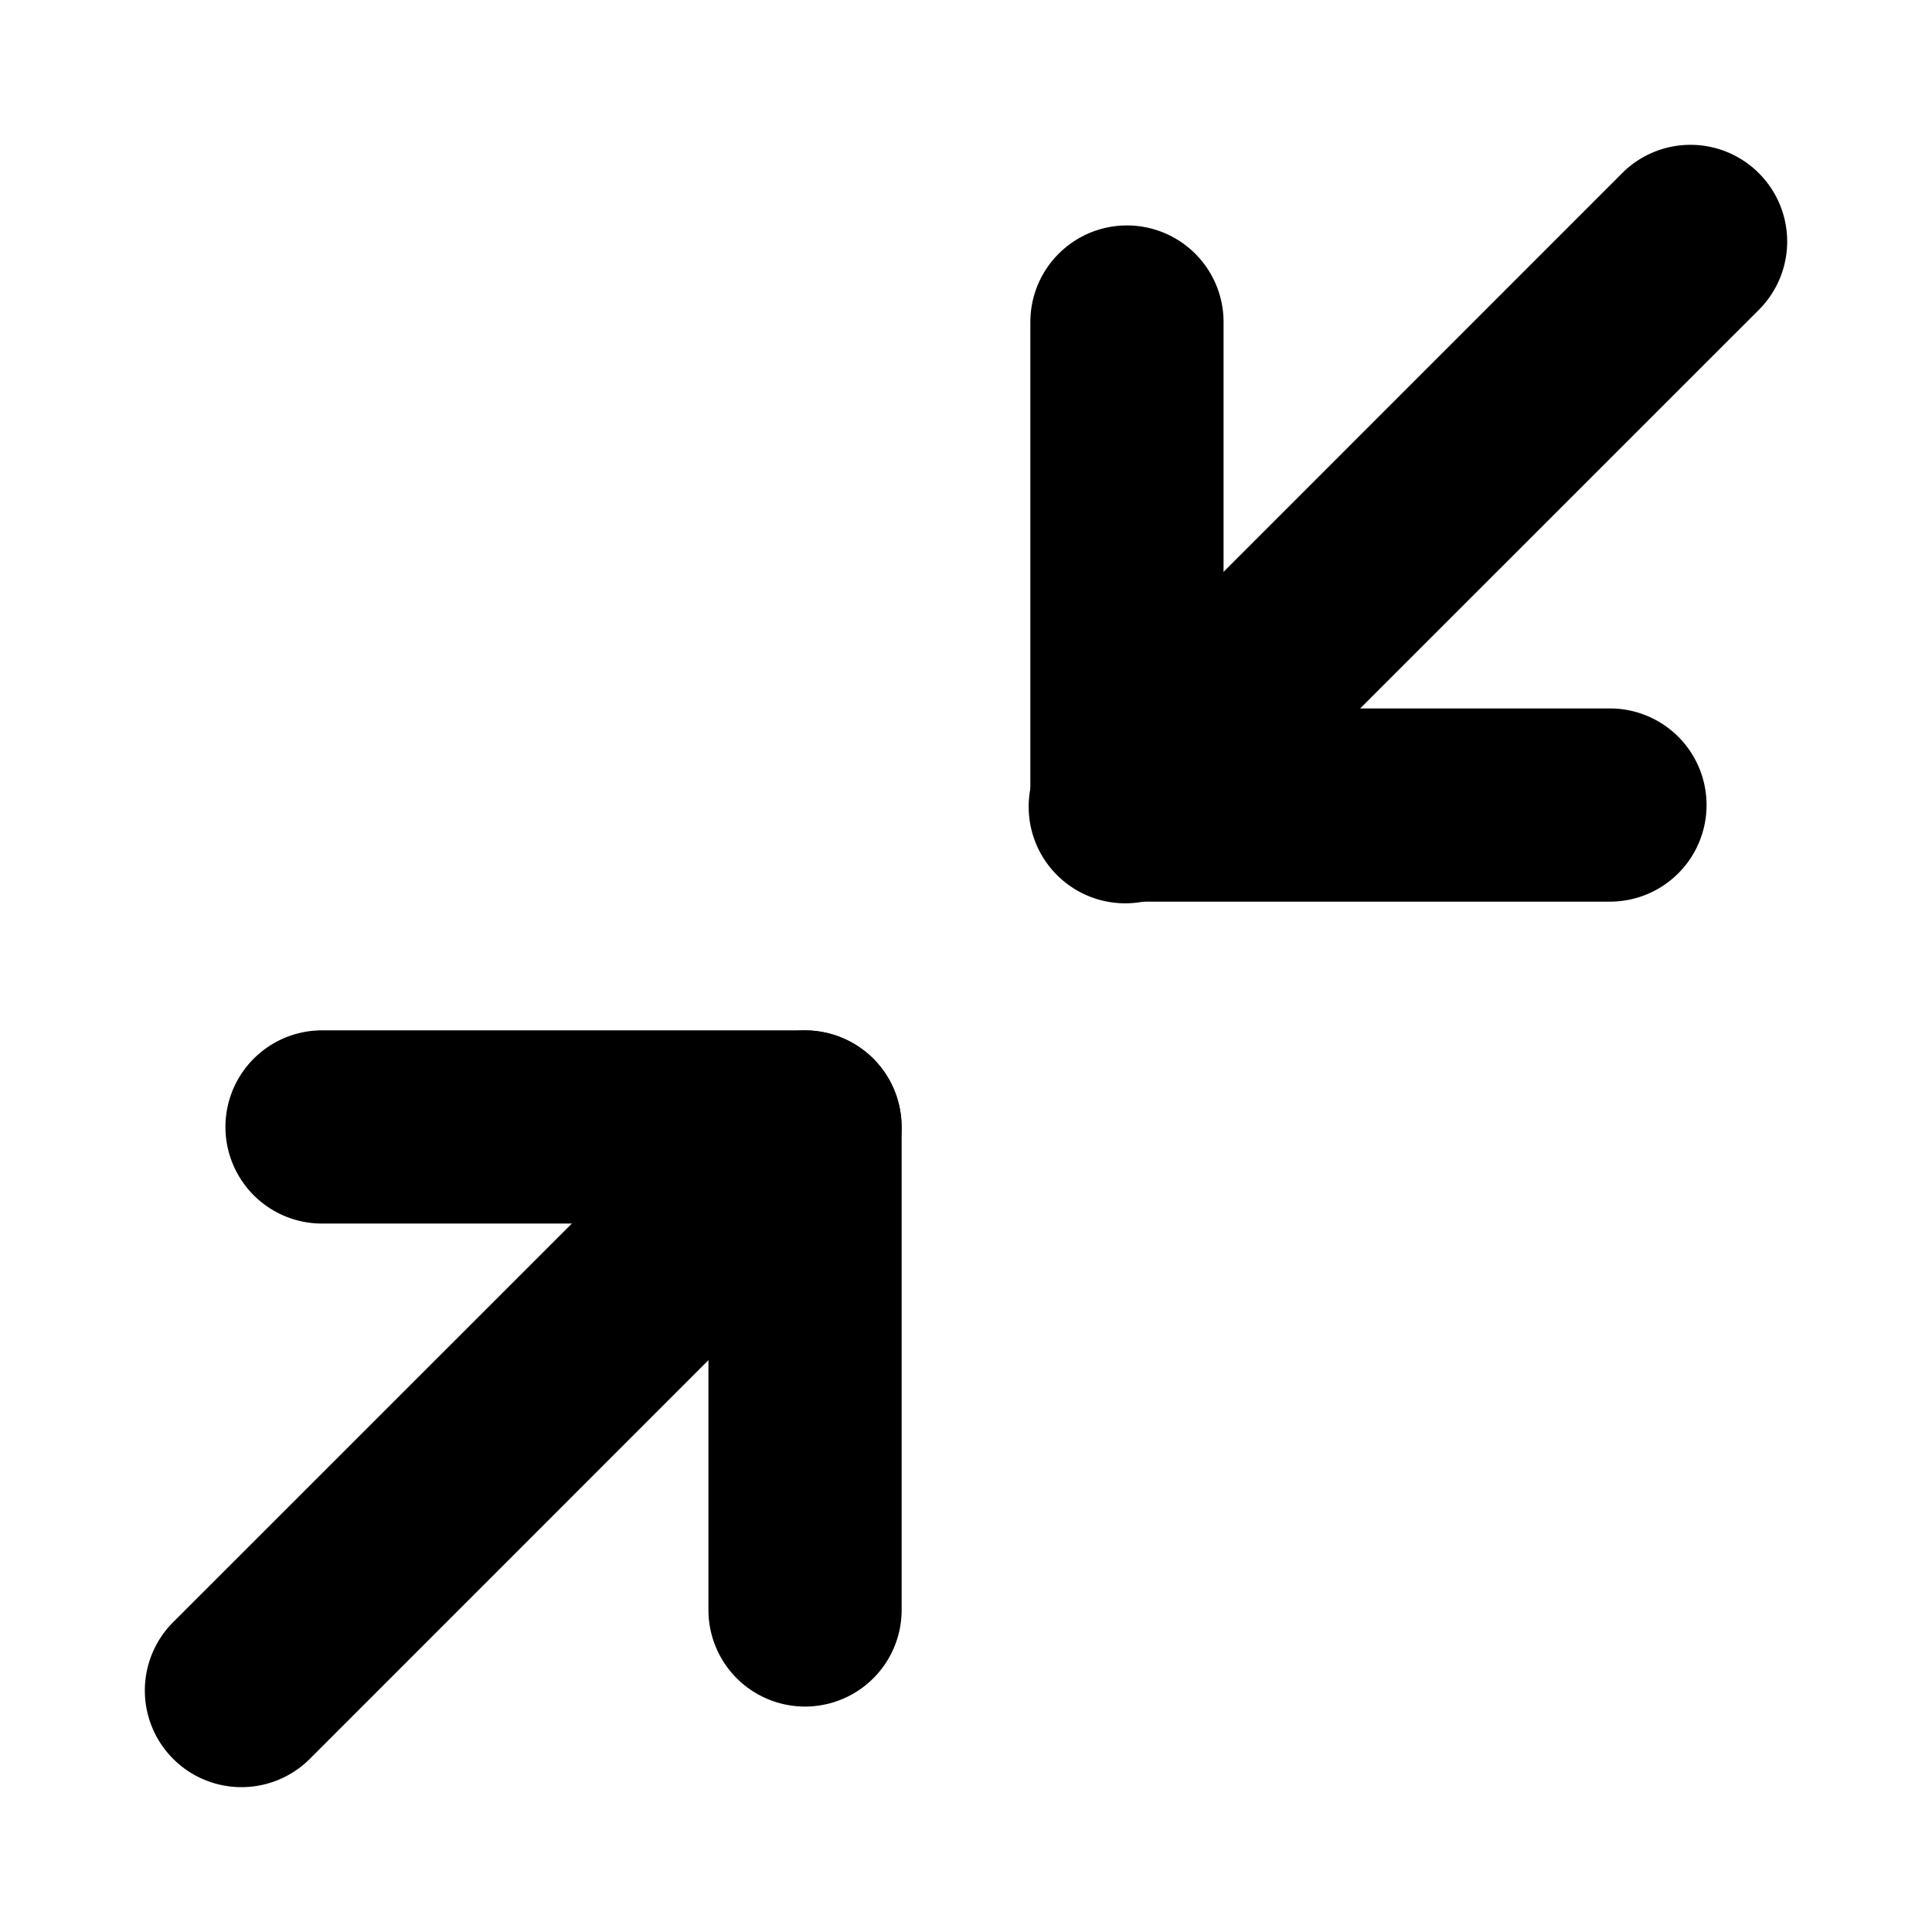 <svg xmlns="http://www.w3.org/2000/svg" fill="none" viewBox="0 0 16 16">
  <path fill="currentColor" fill-rule="evenodd" d="M1.867 9.333a.8.8 0 0 1 .8-.8h4a.8.8 0 0 1 .8.8v4a.8.8 0 1 1-1.6 0v-3.2h-3.2a.8.8 0 0 1-.8-.8z" clip-rule="evenodd"/>
  <path fill="currentColor" fill-rule="evenodd" d="M7.232 8.768a.8.8 0 0 1 0 1.131l-4.666 4.667a.8.8 0 0 1-1.132-1.132l4.667-4.666a.8.8 0 0 1 1.131 0z" clip-rule="evenodd"/>
  <path fill="currentColor" fill-rule="evenodd" d="M9.333 1.867a.8.8 0 0 1 .8.8v3.2h3.2a.8.8 0 1 1 0 1.6h-4a.8.8 0 0 1-.8-.8v-4a.8.8 0 0 1 .8-.8z" clip-rule="evenodd"/>
  <path fill="currentColor" fill-rule="evenodd" d="M14.566 1.434a.8.8 0 0 1 0 1.132L9.899 7.232a.8.8 0 1 1-1.131-1.131l4.666-4.667a.8.8 0 0 1 1.132 0z" clip-rule="evenodd"/>
</svg>

